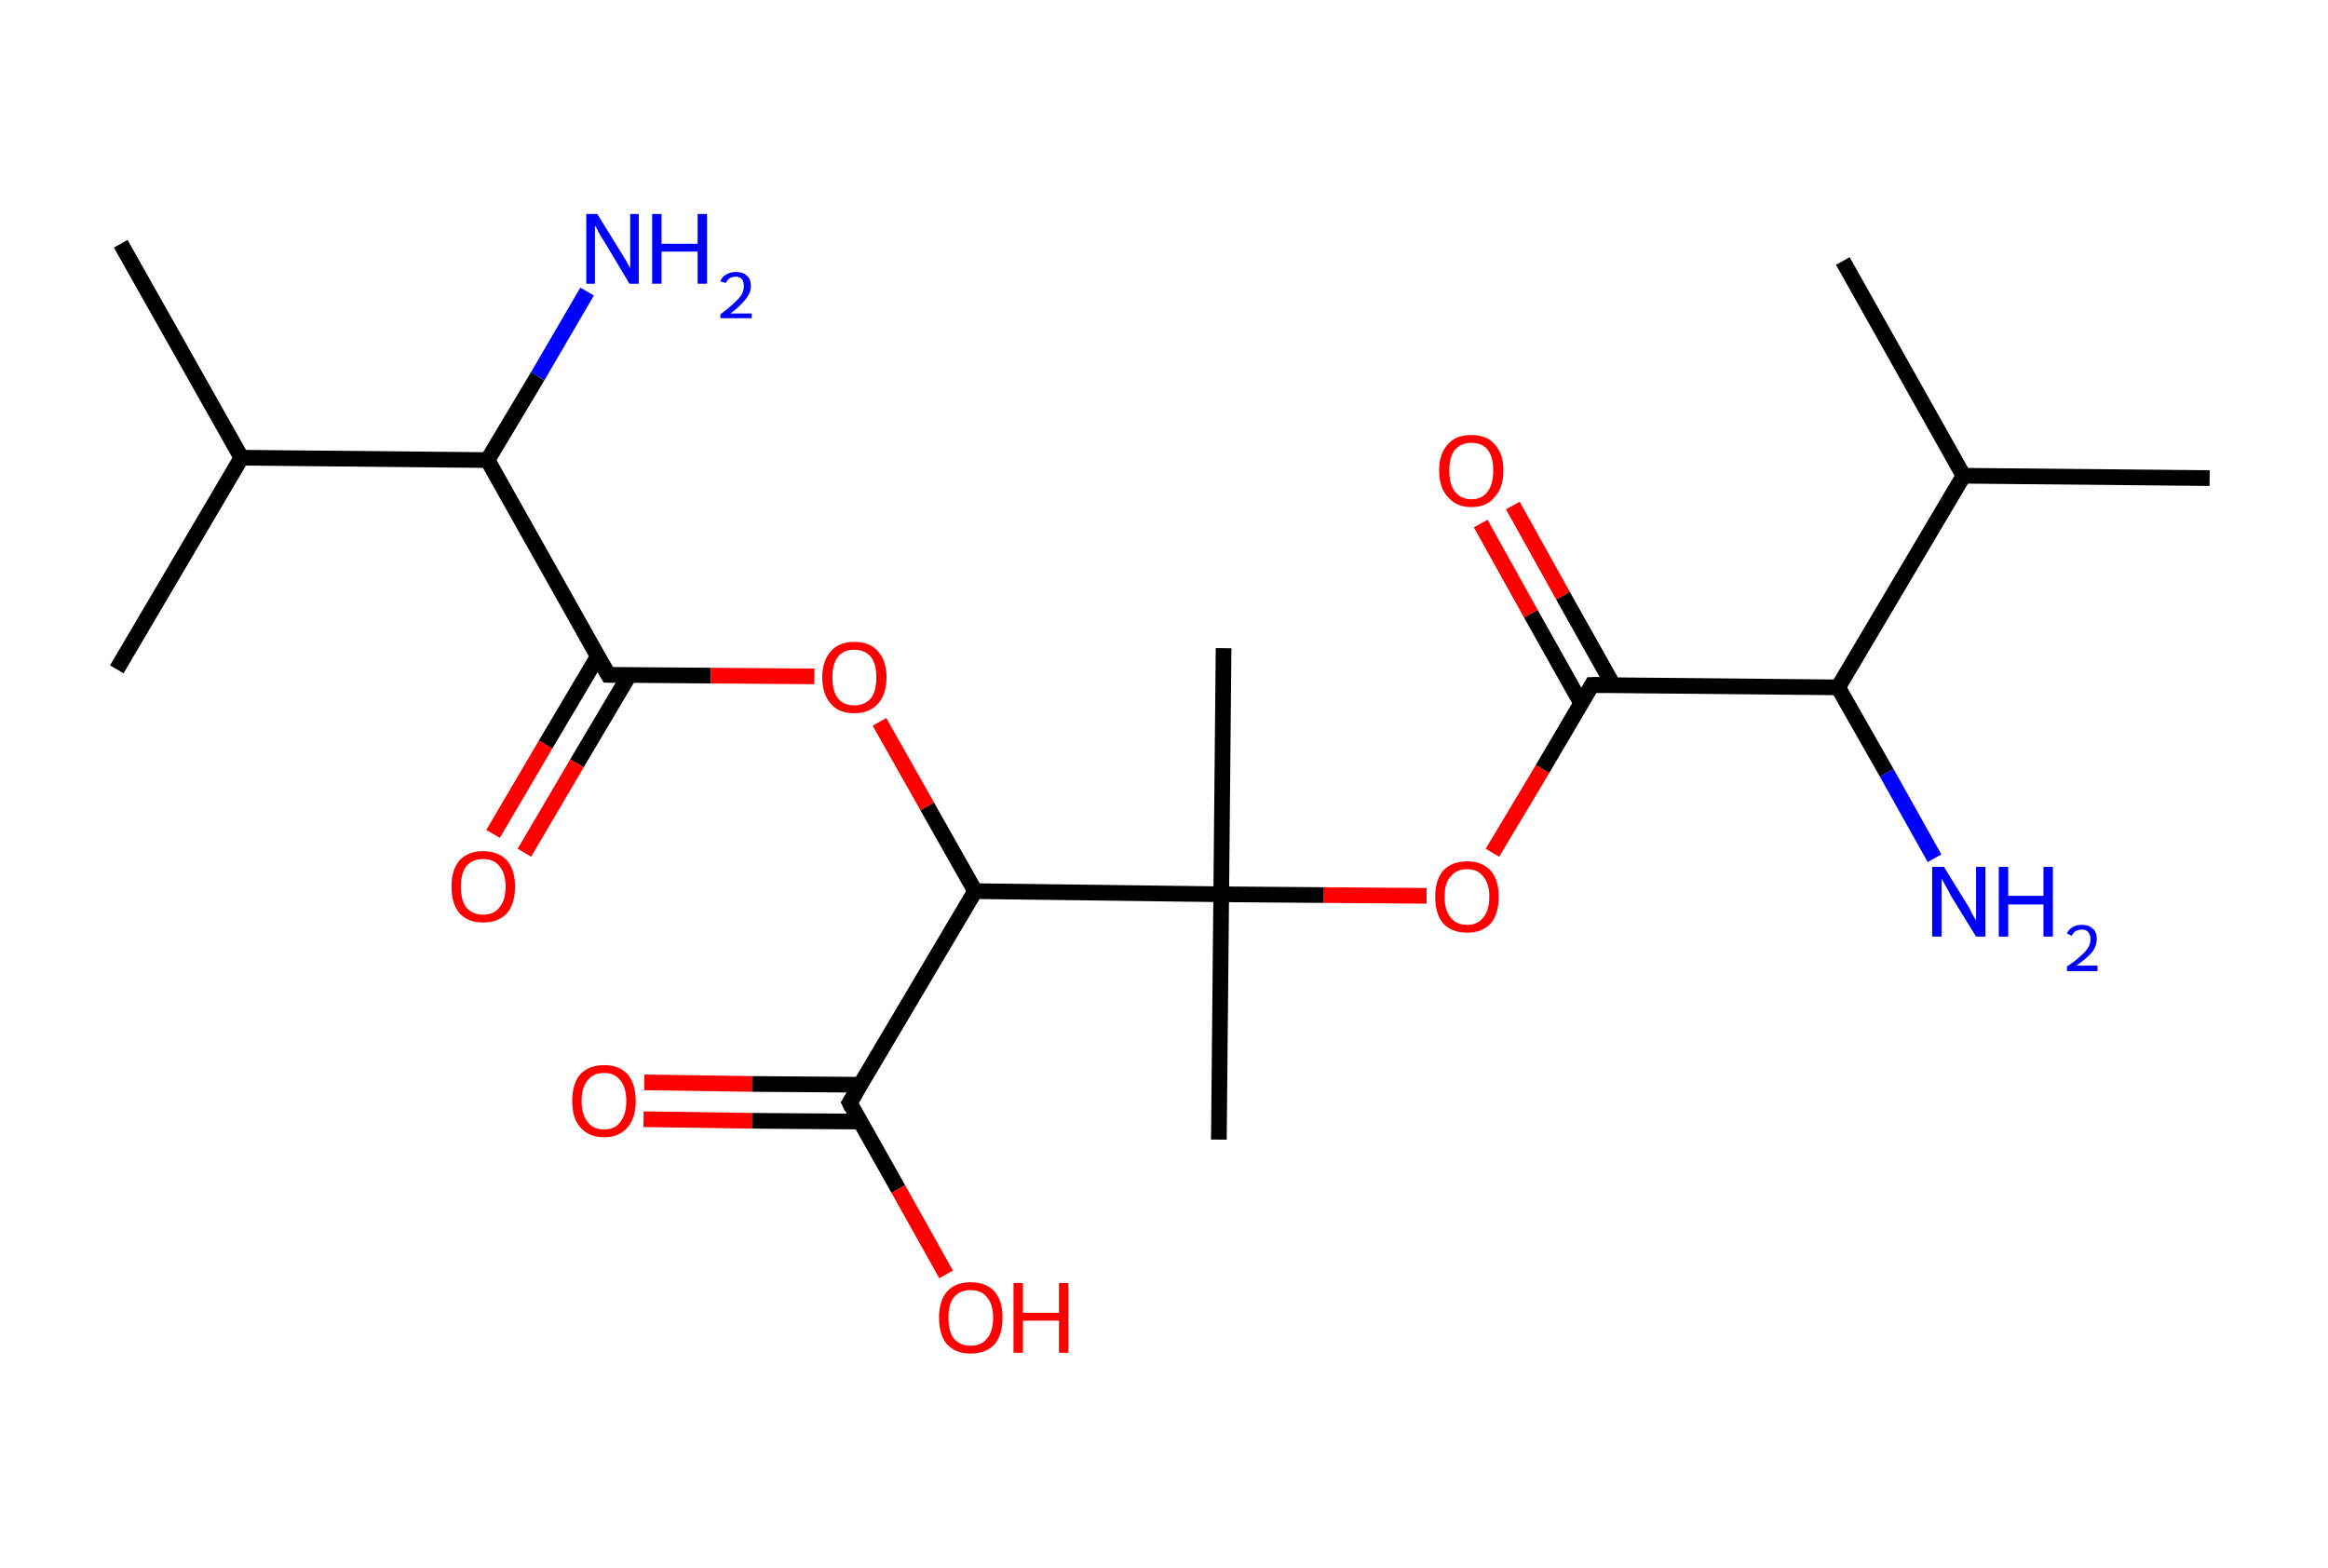 <?xml version='1.0' encoding='ASCII' standalone='yes'?>
<svg xmlns="http://www.w3.org/2000/svg" xmlns:rdkit="http://www.rdkit.org/xml" xmlns:xlink="http://www.w3.org/1999/xlink" version="1.1" baseProfile="full" xml:space="preserve" width="297px" height="200px" viewBox="0 0 297 200">
<!-- END OF HEADER -->
<rect style="opacity:1.0;fill:#FFFFFF;stroke:none" width="297.0" height="200.0" x="0.0" y="0.0"> </rect>
<path class="bond-0 atom-0 atom-1" d="M 15.4,31.1 L 30.8,58.4" style="fill:none;fill-rule:evenodd;stroke:#000000;stroke-width:2.0px;stroke-linecap:butt;stroke-linejoin:miter;stroke-opacity:1"/>
<path class="bond-1 atom-1 atom-2" d="M 30.8,58.4 L 14.9,85.4" style="fill:none;fill-rule:evenodd;stroke:#000000;stroke-width:2.0px;stroke-linecap:butt;stroke-linejoin:miter;stroke-opacity:1"/>
<path class="bond-2 atom-1 atom-3" d="M 30.8,58.4 L 62.2,58.7" style="fill:none;fill-rule:evenodd;stroke:#000000;stroke-width:2.0px;stroke-linecap:butt;stroke-linejoin:miter;stroke-opacity:1"/>
<path class="bond-3 atom-3 atom-4" d="M 62.2,58.7 L 68.6,48.0" style="fill:none;fill-rule:evenodd;stroke:#000000;stroke-width:2.0px;stroke-linecap:butt;stroke-linejoin:miter;stroke-opacity:1"/>
<path class="bond-3 atom-3 atom-4" d="M 68.6,48.0 L 74.9,37.2" style="fill:none;fill-rule:evenodd;stroke:#0000FF;stroke-width:2.0px;stroke-linecap:butt;stroke-linejoin:miter;stroke-opacity:1"/>
<path class="bond-4 atom-3 atom-5" d="M 62.2,58.7 L 77.6,86.1" style="fill:none;fill-rule:evenodd;stroke:#000000;stroke-width:2.0px;stroke-linecap:butt;stroke-linejoin:miter;stroke-opacity:1"/>
<path class="bond-5 atom-5 atom-6" d="M 76.3,83.7 L 69.6,95.0" style="fill:none;fill-rule:evenodd;stroke:#000000;stroke-width:2.0px;stroke-linecap:butt;stroke-linejoin:miter;stroke-opacity:1"/>
<path class="bond-5 atom-5 atom-6" d="M 69.6,95.0 L 62.9,106.4" style="fill:none;fill-rule:evenodd;stroke:#FF0000;stroke-width:2.0px;stroke-linecap:butt;stroke-linejoin:miter;stroke-opacity:1"/>
<path class="bond-5 atom-5 atom-6" d="M 80.3,86.1 L 73.6,97.4" style="fill:none;fill-rule:evenodd;stroke:#000000;stroke-width:2.0px;stroke-linecap:butt;stroke-linejoin:miter;stroke-opacity:1"/>
<path class="bond-5 atom-5 atom-6" d="M 73.6,97.4 L 66.9,108.8" style="fill:none;fill-rule:evenodd;stroke:#FF0000;stroke-width:2.0px;stroke-linecap:butt;stroke-linejoin:miter;stroke-opacity:1"/>
<path class="bond-6 atom-5 atom-7" d="M 77.6,86.1 L 90.7,86.2" style="fill:none;fill-rule:evenodd;stroke:#000000;stroke-width:2.0px;stroke-linecap:butt;stroke-linejoin:miter;stroke-opacity:1"/>
<path class="bond-6 atom-5 atom-7" d="M 90.7,86.2 L 103.9,86.3" style="fill:none;fill-rule:evenodd;stroke:#FF0000;stroke-width:2.0px;stroke-linecap:butt;stroke-linejoin:miter;stroke-opacity:1"/>
<path class="bond-7 atom-7 atom-8" d="M 112.2,92.1 L 118.3,102.9" style="fill:none;fill-rule:evenodd;stroke:#FF0000;stroke-width:2.0px;stroke-linecap:butt;stroke-linejoin:miter;stroke-opacity:1"/>
<path class="bond-7 atom-7 atom-8" d="M 118.3,102.9 L 124.4,113.7" style="fill:none;fill-rule:evenodd;stroke:#000000;stroke-width:2.0px;stroke-linecap:butt;stroke-linejoin:miter;stroke-opacity:1"/>
<path class="bond-8 atom-8 atom-9" d="M 124.4,113.7 L 108.4,140.7" style="fill:none;fill-rule:evenodd;stroke:#000000;stroke-width:2.0px;stroke-linecap:butt;stroke-linejoin:miter;stroke-opacity:1"/>
<path class="bond-9 atom-9 atom-10" d="M 109.8,138.4 L 96.0,138.3" style="fill:none;fill-rule:evenodd;stroke:#000000;stroke-width:2.0px;stroke-linecap:butt;stroke-linejoin:miter;stroke-opacity:1"/>
<path class="bond-9 atom-9 atom-10" d="M 96.0,138.3 L 82.2,138.1" style="fill:none;fill-rule:evenodd;stroke:#FF0000;stroke-width:2.0px;stroke-linecap:butt;stroke-linejoin:miter;stroke-opacity:1"/>
<path class="bond-9 atom-9 atom-10" d="M 109.8,143.1 L 96.0,143.0" style="fill:none;fill-rule:evenodd;stroke:#000000;stroke-width:2.0px;stroke-linecap:butt;stroke-linejoin:miter;stroke-opacity:1"/>
<path class="bond-9 atom-9 atom-10" d="M 96.0,143.0 L 82.1,142.8" style="fill:none;fill-rule:evenodd;stroke:#FF0000;stroke-width:2.0px;stroke-linecap:butt;stroke-linejoin:miter;stroke-opacity:1"/>
<path class="bond-10 atom-9 atom-11" d="M 108.4,140.7 L 114.6,151.7" style="fill:none;fill-rule:evenodd;stroke:#000000;stroke-width:2.0px;stroke-linecap:butt;stroke-linejoin:miter;stroke-opacity:1"/>
<path class="bond-10 atom-9 atom-11" d="M 114.6,151.7 L 120.7,162.6" style="fill:none;fill-rule:evenodd;stroke:#FF0000;stroke-width:2.0px;stroke-linecap:butt;stroke-linejoin:miter;stroke-opacity:1"/>
<path class="bond-11 atom-8 atom-12" d="M 124.4,113.7 L 155.8,114.1" style="fill:none;fill-rule:evenodd;stroke:#000000;stroke-width:2.0px;stroke-linecap:butt;stroke-linejoin:miter;stroke-opacity:1"/>
<path class="bond-12 atom-12 atom-13" d="M 155.8,114.1 L 156.1,82.7" style="fill:none;fill-rule:evenodd;stroke:#000000;stroke-width:2.0px;stroke-linecap:butt;stroke-linejoin:miter;stroke-opacity:1"/>
<path class="bond-13 atom-12 atom-14" d="M 155.8,114.1 L 155.5,145.4" style="fill:none;fill-rule:evenodd;stroke:#000000;stroke-width:2.0px;stroke-linecap:butt;stroke-linejoin:miter;stroke-opacity:1"/>
<path class="bond-14 atom-12 atom-15" d="M 155.8,114.1 L 168.9,114.2" style="fill:none;fill-rule:evenodd;stroke:#000000;stroke-width:2.0px;stroke-linecap:butt;stroke-linejoin:miter;stroke-opacity:1"/>
<path class="bond-14 atom-12 atom-15" d="M 168.9,114.2 L 182.0,114.3" style="fill:none;fill-rule:evenodd;stroke:#FF0000;stroke-width:2.0px;stroke-linecap:butt;stroke-linejoin:miter;stroke-opacity:1"/>
<path class="bond-15 atom-15 atom-16" d="M 190.4,108.8 L 196.8,98.1" style="fill:none;fill-rule:evenodd;stroke:#FF0000;stroke-width:2.0px;stroke-linecap:butt;stroke-linejoin:miter;stroke-opacity:1"/>
<path class="bond-15 atom-15 atom-16" d="M 196.8,98.1 L 203.1,87.4" style="fill:none;fill-rule:evenodd;stroke:#000000;stroke-width:2.0px;stroke-linecap:butt;stroke-linejoin:miter;stroke-opacity:1"/>
<path class="bond-16 atom-16 atom-17" d="M 205.8,87.4 L 199.4,76.0" style="fill:none;fill-rule:evenodd;stroke:#000000;stroke-width:2.0px;stroke-linecap:butt;stroke-linejoin:miter;stroke-opacity:1"/>
<path class="bond-16 atom-16 atom-17" d="M 199.4,76.0 L 193.0,64.5" style="fill:none;fill-rule:evenodd;stroke:#FF0000;stroke-width:2.0px;stroke-linecap:butt;stroke-linejoin:miter;stroke-opacity:1"/>
<path class="bond-16 atom-16 atom-17" d="M 201.7,89.7 L 195.3,78.3" style="fill:none;fill-rule:evenodd;stroke:#000000;stroke-width:2.0px;stroke-linecap:butt;stroke-linejoin:miter;stroke-opacity:1"/>
<path class="bond-16 atom-16 atom-17" d="M 195.3,78.3 L 188.9,66.8" style="fill:none;fill-rule:evenodd;stroke:#FF0000;stroke-width:2.0px;stroke-linecap:butt;stroke-linejoin:miter;stroke-opacity:1"/>
<path class="bond-17 atom-16 atom-18" d="M 203.1,87.4 L 234.5,87.7" style="fill:none;fill-rule:evenodd;stroke:#000000;stroke-width:2.0px;stroke-linecap:butt;stroke-linejoin:miter;stroke-opacity:1"/>
<path class="bond-18 atom-18 atom-19" d="M 234.5,87.7 L 240.7,98.6" style="fill:none;fill-rule:evenodd;stroke:#000000;stroke-width:2.0px;stroke-linecap:butt;stroke-linejoin:miter;stroke-opacity:1"/>
<path class="bond-18 atom-18 atom-19" d="M 240.7,98.6 L 246.8,109.5" style="fill:none;fill-rule:evenodd;stroke:#0000FF;stroke-width:2.0px;stroke-linecap:butt;stroke-linejoin:miter;stroke-opacity:1"/>
<path class="bond-19 atom-18 atom-20" d="M 234.5,87.7 L 250.5,60.7" style="fill:none;fill-rule:evenodd;stroke:#000000;stroke-width:2.0px;stroke-linecap:butt;stroke-linejoin:miter;stroke-opacity:1"/>
<path class="bond-20 atom-20 atom-21" d="M 250.5,60.7 L 281.9,61.0" style="fill:none;fill-rule:evenodd;stroke:#000000;stroke-width:2.0px;stroke-linecap:butt;stroke-linejoin:miter;stroke-opacity:1"/>
<path class="bond-21 atom-20 atom-22" d="M 250.5,60.7 L 235.1,33.3" style="fill:none;fill-rule:evenodd;stroke:#000000;stroke-width:2.0px;stroke-linecap:butt;stroke-linejoin:miter;stroke-opacity:1"/>
<path d="M 76.8,84.7 L 77.6,86.1 L 78.3,86.1" style="fill:none;stroke:#000000;stroke-width:2.0px;stroke-linecap:butt;stroke-linejoin:miter;stroke-opacity:1;"/>
<path d="M 109.2,139.4 L 108.4,140.7 L 108.7,141.3" style="fill:none;stroke:#000000;stroke-width:2.0px;stroke-linecap:butt;stroke-linejoin:miter;stroke-opacity:1;"/>
<path d="M 202.8,87.9 L 203.1,87.4 L 204.7,87.4" style="fill:none;stroke:#000000;stroke-width:2.0px;stroke-linecap:butt;stroke-linejoin:miter;stroke-opacity:1;"/>
<path class="atom-4" d="M 76.2 27.3 L 79.1 32.0 Q 79.4 32.5, 79.9 33.3 Q 80.3 34.1, 80.4 34.2 L 80.4 27.3 L 81.5 27.3 L 81.5 36.2 L 80.3 36.2 L 77.2 31.0 Q 76.8 30.4, 76.4 29.7 Q 76.1 29.0, 75.9 28.8 L 75.9 36.2 L 74.8 36.2 L 74.8 27.3 L 76.2 27.3 " fill="#0000FF"/>
<path class="atom-4" d="M 83.2 27.3 L 84.4 27.3 L 84.4 31.1 L 89.0 31.1 L 89.0 27.3 L 90.2 27.3 L 90.2 36.2 L 89.0 36.2 L 89.0 32.1 L 84.4 32.1 L 84.4 36.2 L 83.2 36.2 L 83.2 27.3 " fill="#0000FF"/>
<path class="atom-4" d="M 91.9 35.9 Q 92.1 35.3, 92.7 35.0 Q 93.2 34.7, 93.9 34.7 Q 94.8 34.7, 95.3 35.2 Q 95.8 35.6, 95.8 36.5 Q 95.8 37.4, 95.1 38.2 Q 94.5 39.0, 93.2 40.0 L 95.9 40.0 L 95.9 40.6 L 91.9 40.6 L 91.9 40.1 Q 93.0 39.3, 93.6 38.7 Q 94.3 38.1, 94.6 37.6 Q 94.9 37.1, 94.9 36.5 Q 94.9 36.0, 94.7 35.7 Q 94.4 35.3, 93.9 35.3 Q 93.4 35.3, 93.1 35.5 Q 92.8 35.7, 92.6 36.1 L 91.9 35.9 " fill="#0000FF"/>
<path class="atom-6" d="M 57.6 113.1 Q 57.6 111.0, 58.6 109.8 Q 59.7 108.6, 61.6 108.6 Q 63.6 108.6, 64.7 109.8 Q 65.7 111.0, 65.7 113.1 Q 65.7 115.3, 64.7 116.5 Q 63.6 117.7, 61.6 117.7 Q 59.7 117.7, 58.6 116.5 Q 57.6 115.3, 57.6 113.1 M 61.6 116.7 Q 63.0 116.7, 63.7 115.8 Q 64.5 114.9, 64.5 113.1 Q 64.5 111.4, 63.7 110.5 Q 63.0 109.6, 61.6 109.6 Q 60.3 109.6, 59.5 110.5 Q 58.8 111.4, 58.8 113.1 Q 58.8 114.9, 59.5 115.8 Q 60.3 116.7, 61.6 116.7 " fill="#FF0000"/>
<path class="atom-7" d="M 104.9 86.4 Q 104.9 84.3, 106.0 83.1 Q 107.0 81.9, 109.0 81.9 Q 111.0 81.9, 112.0 83.1 Q 113.1 84.3, 113.1 86.4 Q 113.1 88.6, 112.0 89.8 Q 110.9 91.0, 109.0 91.0 Q 107.0 91.0, 106.0 89.8 Q 104.9 88.6, 104.9 86.4 M 109.0 90.0 Q 110.3 90.0, 111.1 89.1 Q 111.8 88.2, 111.8 86.4 Q 111.8 84.7, 111.1 83.8 Q 110.3 82.9, 109.0 82.9 Q 107.6 82.9, 106.9 83.8 Q 106.2 84.7, 106.2 86.4 Q 106.2 88.2, 106.9 89.1 Q 107.6 90.0, 109.0 90.0 " fill="#FF0000"/>
<path class="atom-10" d="M 73.0 140.5 Q 73.0 138.3, 74.0 137.1 Q 75.1 135.9, 77.1 135.9 Q 79.0 135.9, 80.1 137.1 Q 81.1 138.3, 81.1 140.5 Q 81.1 142.6, 80.1 143.8 Q 79.0 145.1, 77.1 145.1 Q 75.1 145.1, 74.0 143.8 Q 73.0 142.6, 73.0 140.5 M 77.1 144.1 Q 78.4 144.1, 79.1 143.2 Q 79.9 142.2, 79.9 140.5 Q 79.9 138.7, 79.1 137.8 Q 78.4 136.9, 77.1 136.9 Q 75.7 136.9, 75.0 137.8 Q 74.2 138.7, 74.2 140.5 Q 74.2 142.2, 75.0 143.2 Q 75.7 144.1, 77.1 144.1 " fill="#FF0000"/>
<path class="atom-11" d="M 119.8 168.1 Q 119.8 166.0, 120.8 164.8 Q 121.9 163.6, 123.8 163.6 Q 125.8 163.6, 126.9 164.8 Q 127.9 166.0, 127.9 168.1 Q 127.9 170.3, 126.9 171.5 Q 125.8 172.7, 123.8 172.7 Q 121.9 172.7, 120.8 171.5 Q 119.8 170.3, 119.8 168.1 M 123.8 171.7 Q 125.2 171.7, 125.9 170.8 Q 126.7 169.9, 126.7 168.1 Q 126.7 166.4, 125.9 165.5 Q 125.2 164.6, 123.8 164.6 Q 122.5 164.6, 121.7 165.5 Q 121.0 166.4, 121.0 168.1 Q 121.0 169.9, 121.7 170.8 Q 122.5 171.7, 123.8 171.7 " fill="#FF0000"/>
<path class="atom-11" d="M 129.3 163.7 L 130.5 163.7 L 130.5 167.5 L 135.1 167.5 L 135.1 163.7 L 136.3 163.7 L 136.3 172.6 L 135.1 172.6 L 135.1 168.5 L 130.5 168.5 L 130.5 172.6 L 129.3 172.6 L 129.3 163.7 " fill="#FF0000"/>
<path class="atom-15" d="M 183.1 114.4 Q 183.1 112.3, 184.1 111.1 Q 185.2 109.9, 187.2 109.9 Q 189.1 109.9, 190.2 111.1 Q 191.2 112.3, 191.2 114.4 Q 191.2 116.6, 190.2 117.8 Q 189.1 119.0, 187.2 119.0 Q 185.2 119.0, 184.1 117.8 Q 183.1 116.6, 183.1 114.4 M 187.2 118.0 Q 188.5 118.0, 189.2 117.1 Q 190.0 116.2, 190.0 114.4 Q 190.0 112.7, 189.2 111.8 Q 188.5 110.9, 187.2 110.9 Q 185.8 110.9, 185.1 111.8 Q 184.3 112.6, 184.3 114.4 Q 184.3 116.2, 185.1 117.1 Q 185.8 118.0, 187.2 118.0 " fill="#FF0000"/>
<path class="atom-17" d="M 183.6 60.0 Q 183.6 57.9, 184.7 56.7 Q 185.7 55.5, 187.7 55.5 Q 189.7 55.5, 190.7 56.7 Q 191.8 57.9, 191.8 60.0 Q 191.8 62.2, 190.7 63.4 Q 189.7 64.7, 187.7 64.7 Q 185.8 64.7, 184.7 63.4 Q 183.6 62.2, 183.6 60.0 M 187.7 63.7 Q 189.1 63.7, 189.8 62.7 Q 190.5 61.8, 190.5 60.0 Q 190.5 58.3, 189.8 57.4 Q 189.1 56.5, 187.7 56.5 Q 186.4 56.5, 185.6 57.4 Q 184.9 58.3, 184.9 60.0 Q 184.9 61.8, 185.6 62.7 Q 186.4 63.7, 187.7 63.7 " fill="#FF0000"/>
<path class="atom-19" d="M 248.0 110.6 L 250.9 115.3 Q 251.2 115.7, 251.6 116.6 Q 252.1 117.4, 252.1 117.5 L 252.1 110.6 L 253.3 110.6 L 253.3 119.5 L 252.1 119.5 L 248.9 114.3 Q 248.6 113.7, 248.2 113.0 Q 247.8 112.3, 247.7 112.1 L 247.7 119.5 L 246.5 119.5 L 246.5 110.6 L 248.0 110.6 " fill="#0000FF"/>
<path class="atom-19" d="M 255.0 110.6 L 256.2 110.6 L 256.2 114.3 L 260.7 114.3 L 260.7 110.6 L 261.9 110.6 L 261.9 119.5 L 260.7 119.5 L 260.7 115.4 L 256.2 115.4 L 256.2 119.5 L 255.0 119.5 L 255.0 110.6 " fill="#0000FF"/>
<path class="atom-19" d="M 263.7 119.1 Q 263.9 118.6, 264.4 118.3 Q 264.9 118.0, 265.6 118.0 Q 266.5 118.0, 267.0 118.5 Q 267.5 118.9, 267.5 119.8 Q 267.5 120.7, 266.9 121.5 Q 266.2 122.3, 264.9 123.2 L 267.6 123.2 L 267.6 123.9 L 263.7 123.9 L 263.7 123.3 Q 264.8 122.6, 265.4 122.0 Q 266.1 121.4, 266.4 120.9 Q 266.7 120.4, 266.7 119.8 Q 266.7 119.3, 266.4 118.9 Q 266.1 118.6, 265.6 118.6 Q 265.2 118.6, 264.8 118.8 Q 264.5 119.0, 264.3 119.4 L 263.7 119.1 " fill="#0000FF"/>
</svg>

